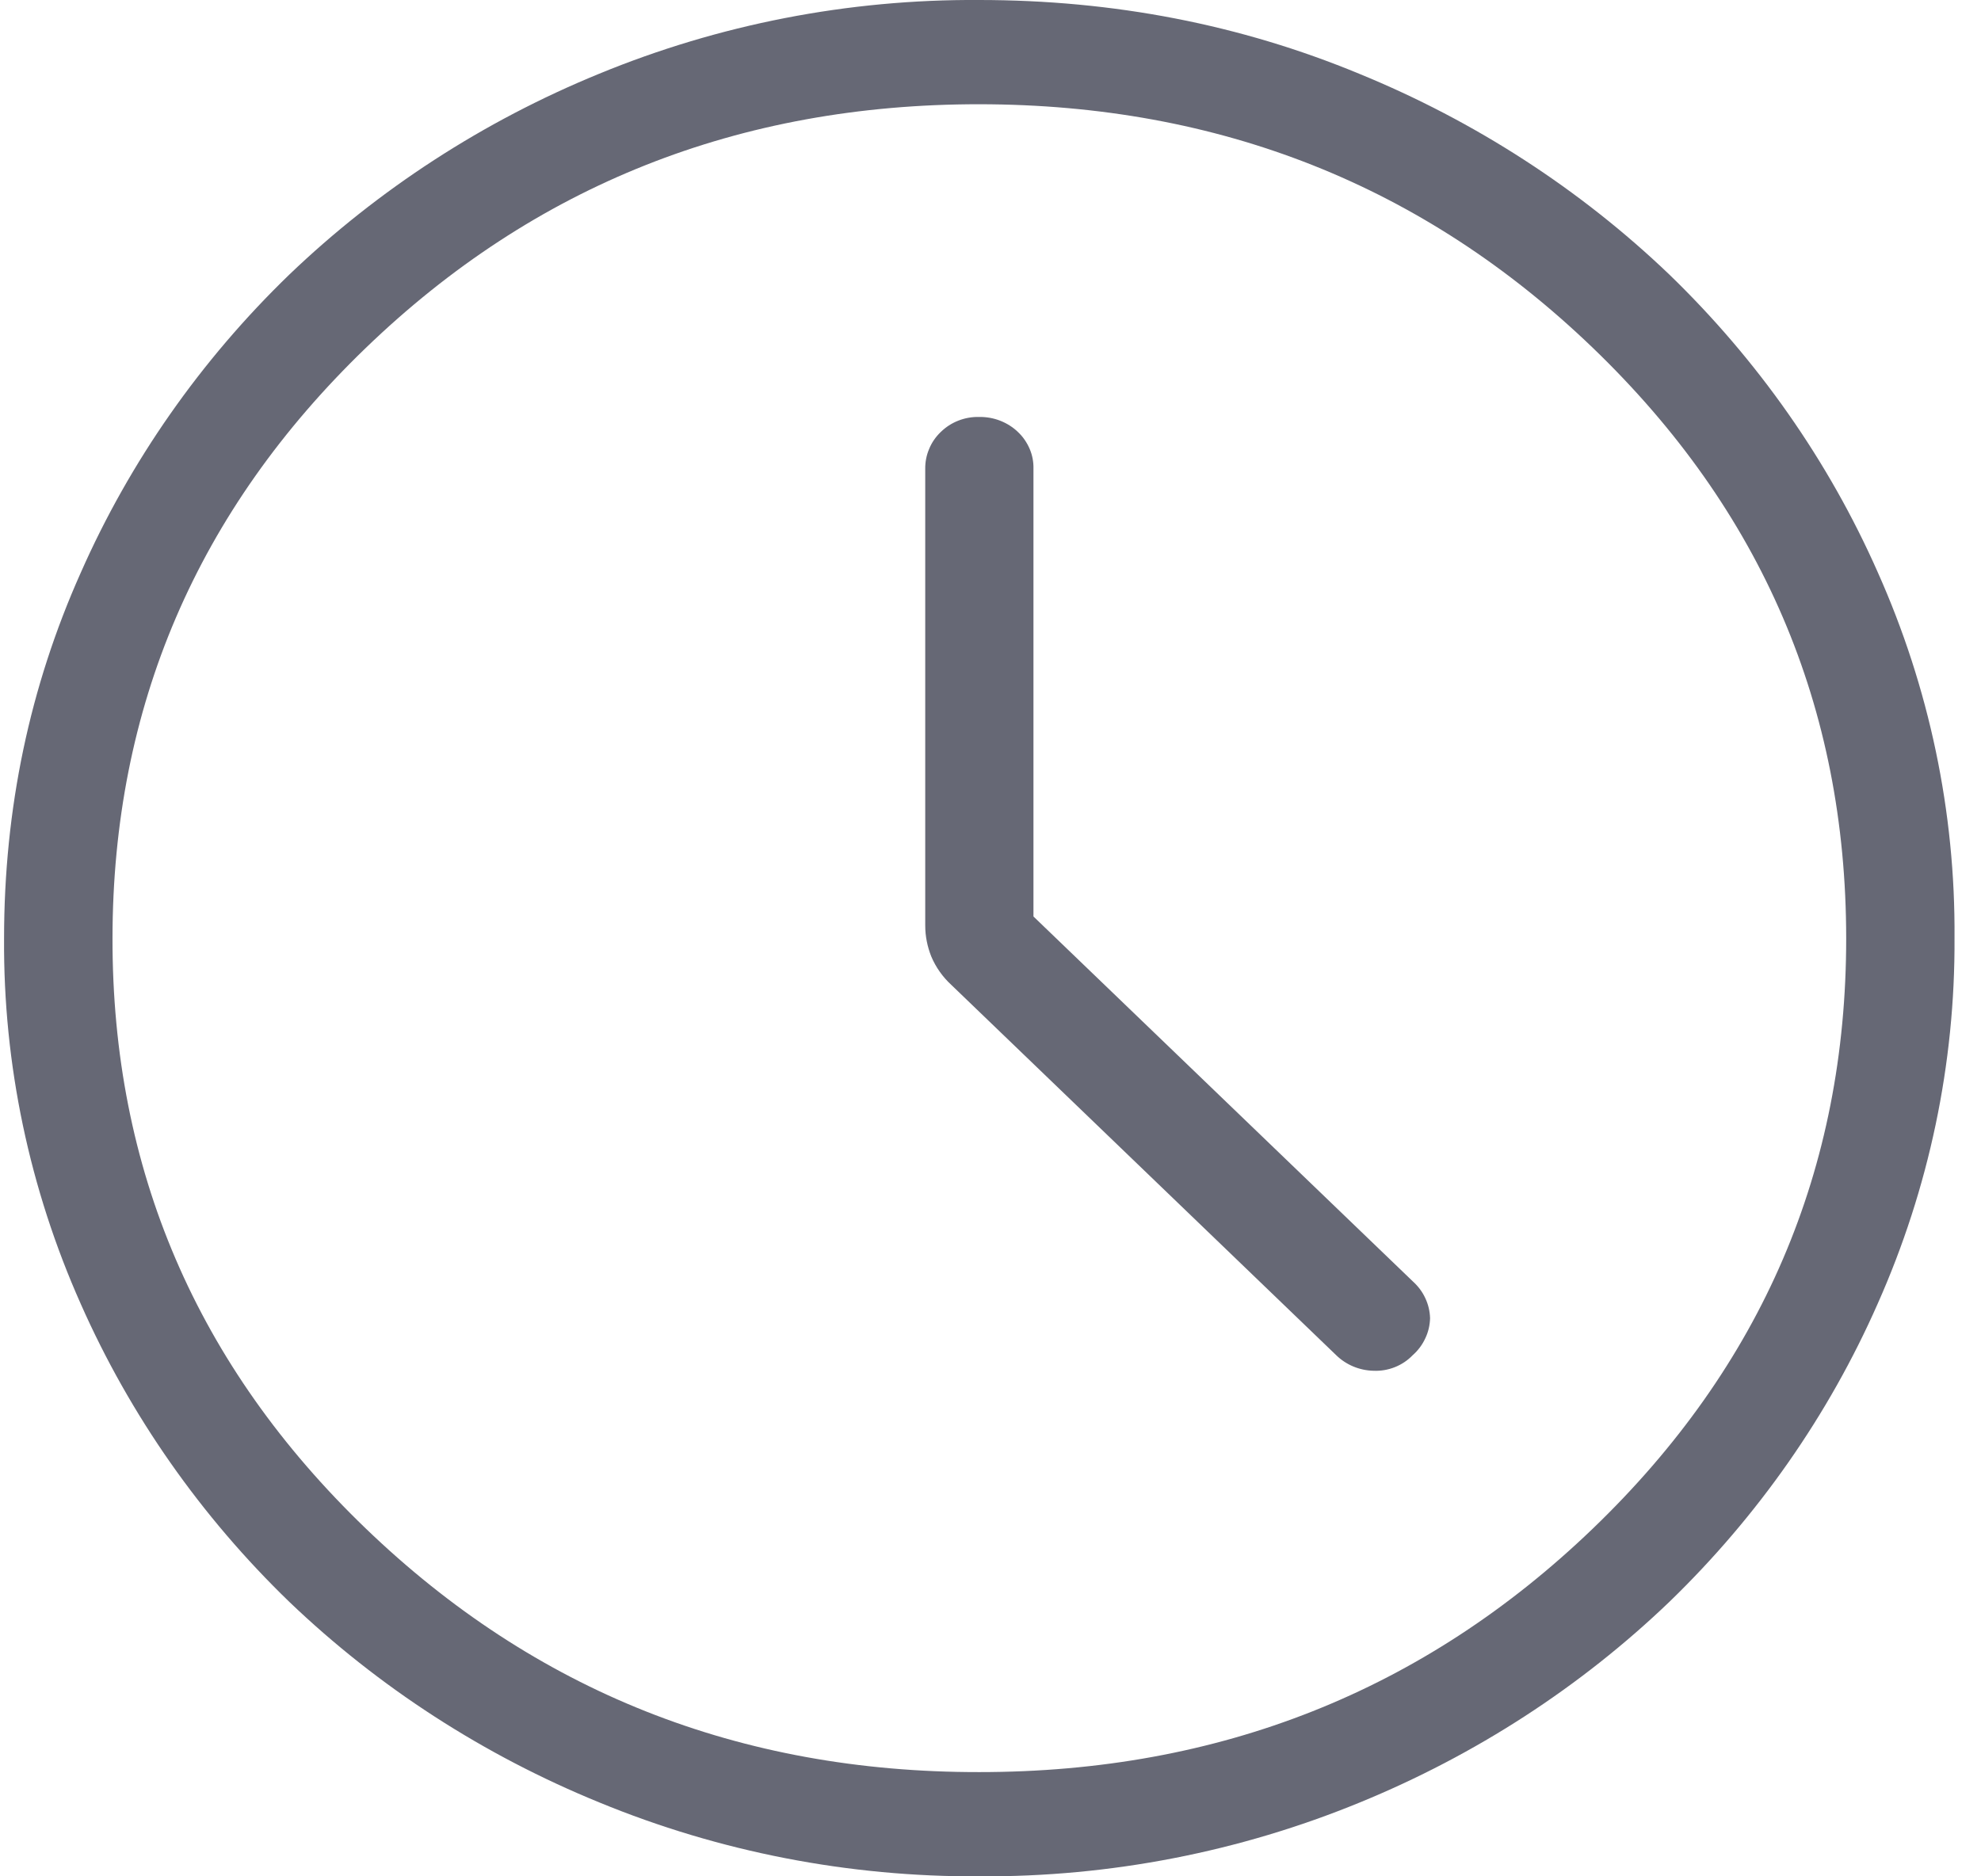 <svg width="19" height="18" viewBox="0 0 19 18" fill="none" xmlns="http://www.w3.org/2000/svg">
<path d="M9.912 8.792V4.5C9.914 4.434 9.902 4.368 9.876 4.307C9.85 4.246 9.812 4.19 9.763 4.144C9.714 4.097 9.657 4.061 9.593 4.036C9.529 4.011 9.461 3.999 9.393 4C9.324 3.998 9.256 4.01 9.192 4.035C9.128 4.06 9.071 4.097 9.023 4.144C8.974 4.191 8.936 4.246 8.911 4.308C8.885 4.369 8.873 4.434 8.874 4.5V8.879C8.874 8.981 8.894 9.08 8.932 9.176C8.976 9.28 9.042 9.373 9.126 9.45L12.815 13C12.91 13.093 13.038 13.147 13.174 13.15C13.244 13.153 13.314 13.141 13.379 13.115C13.444 13.089 13.502 13.05 13.55 13C13.601 12.955 13.642 12.9 13.67 12.839C13.699 12.779 13.714 12.713 13.716 12.646C13.714 12.579 13.699 12.514 13.67 12.453C13.642 12.392 13.601 12.338 13.55 12.292L9.912 8.792ZM9.396 18C8.142 18.007 6.901 17.766 5.748 17.291C4.639 16.838 3.631 16.186 2.777 15.369C1.927 14.548 1.248 13.578 0.776 12.512C0.282 11.404 0.031 10.209 0.039 9.003C0.039 7.759 0.285 6.589 0.775 5.493C1.246 4.426 1.925 3.456 2.775 2.634C3.628 1.817 4.635 1.163 5.743 0.709C6.895 0.234 8.136 -0.008 9.39 0C10.682 0 11.898 0.236 13.037 0.708C14.146 1.162 15.155 1.815 16.009 2.632C16.858 3.453 17.538 4.422 18.009 5.488C18.504 6.596 18.755 7.791 18.746 8.997C18.753 10.203 18.502 11.398 18.009 12.507C17.539 13.574 16.861 14.544 16.012 15.366C15.159 16.184 14.151 16.837 13.043 17.291C11.89 17.765 10.649 18.007 9.396 18ZM9.393 17C11.696 17 13.658 16.221 15.278 14.663C16.898 13.105 17.708 11.217 17.707 9C17.706 6.783 16.897 4.896 15.278 3.338C13.66 1.781 11.698 1.002 9.393 1C7.088 0.999 5.126 1.778 3.508 3.338C1.891 4.898 1.081 6.786 1.079 9C1.076 11.215 1.886 13.102 3.508 14.663C5.13 16.224 7.092 17.003 9.393 17Z" fill="#666875"/>
</svg>
